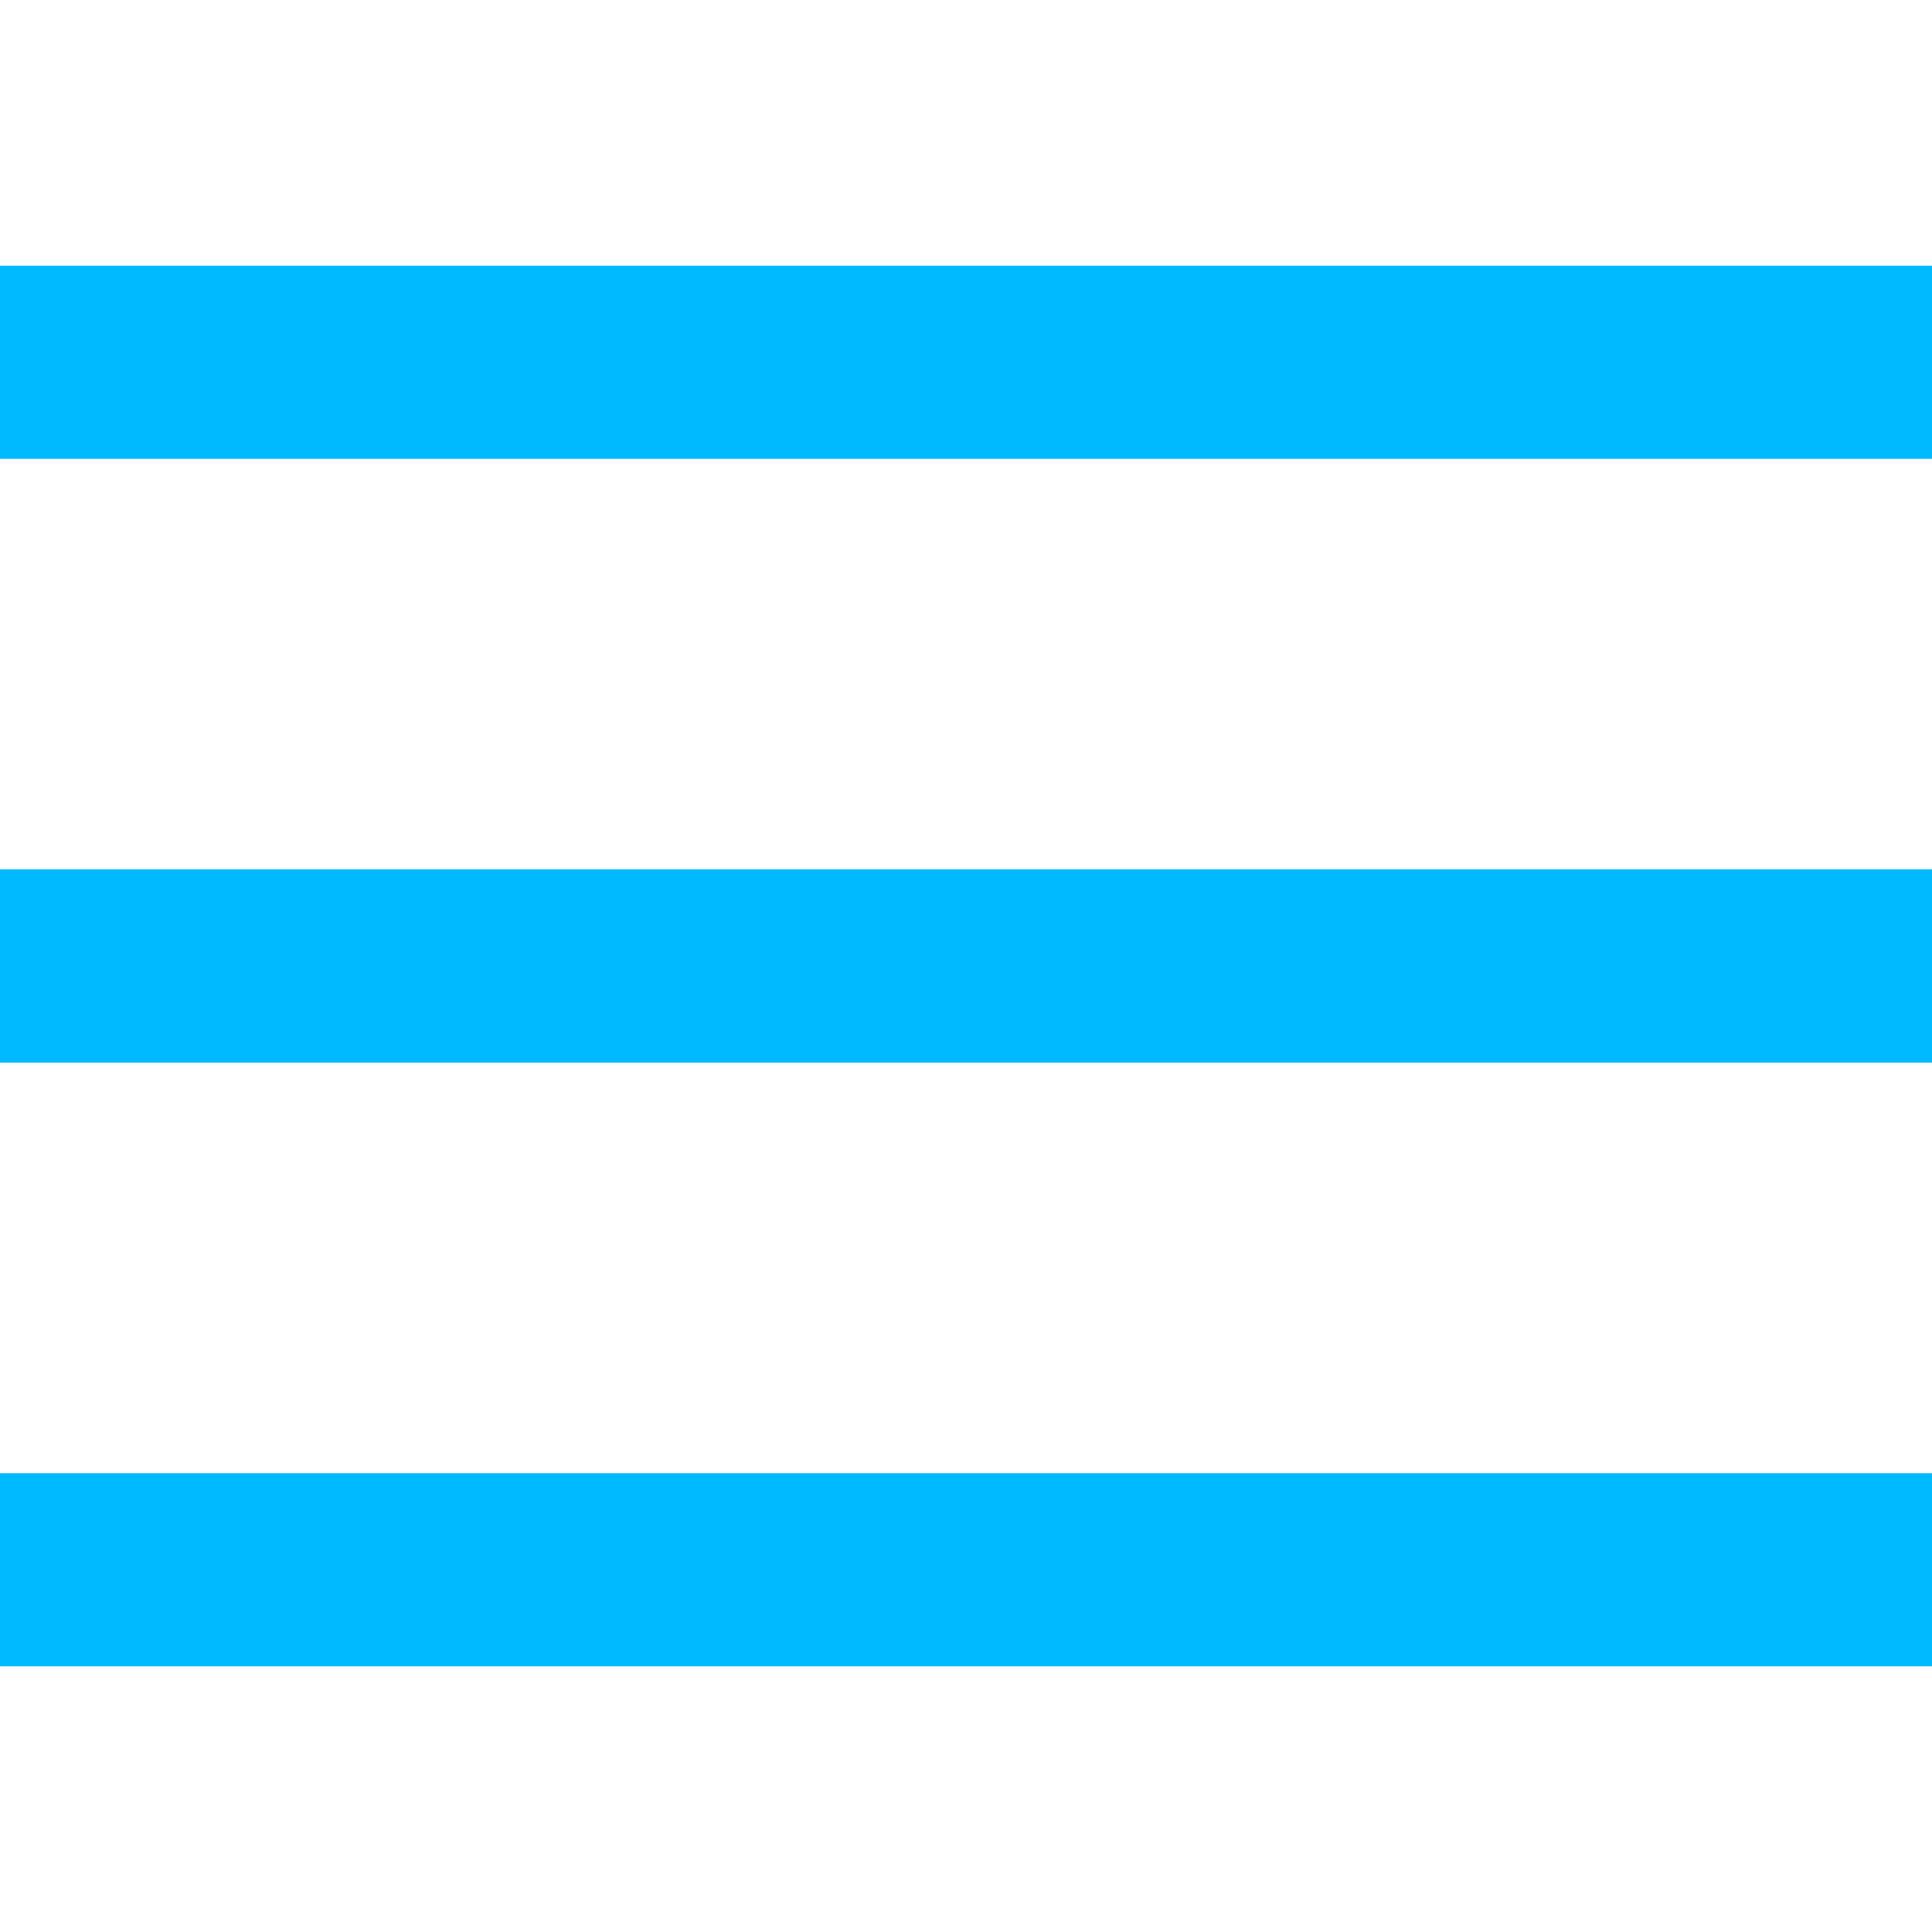 <svg width="16" height="16" viewBox="0 0 16 16" fill="none" xmlns="http://www.w3.org/2000/svg">
<path fill-rule="evenodd" clip-rule="evenodd" d="M0 3.8L16 3.8L16 2.2L1.90504e-06 2.2L0 3.8ZM1.3487e-06 8.8L16 8.8L16 7.2L3.84379e-06 7.2L1.3487e-06 8.8ZM4.97333e-06 13.8L16 13.8L16 12.2L5.78255e-06 12.2L4.97333e-06 13.8Z" fill="#00BAFF"/>
</svg>
